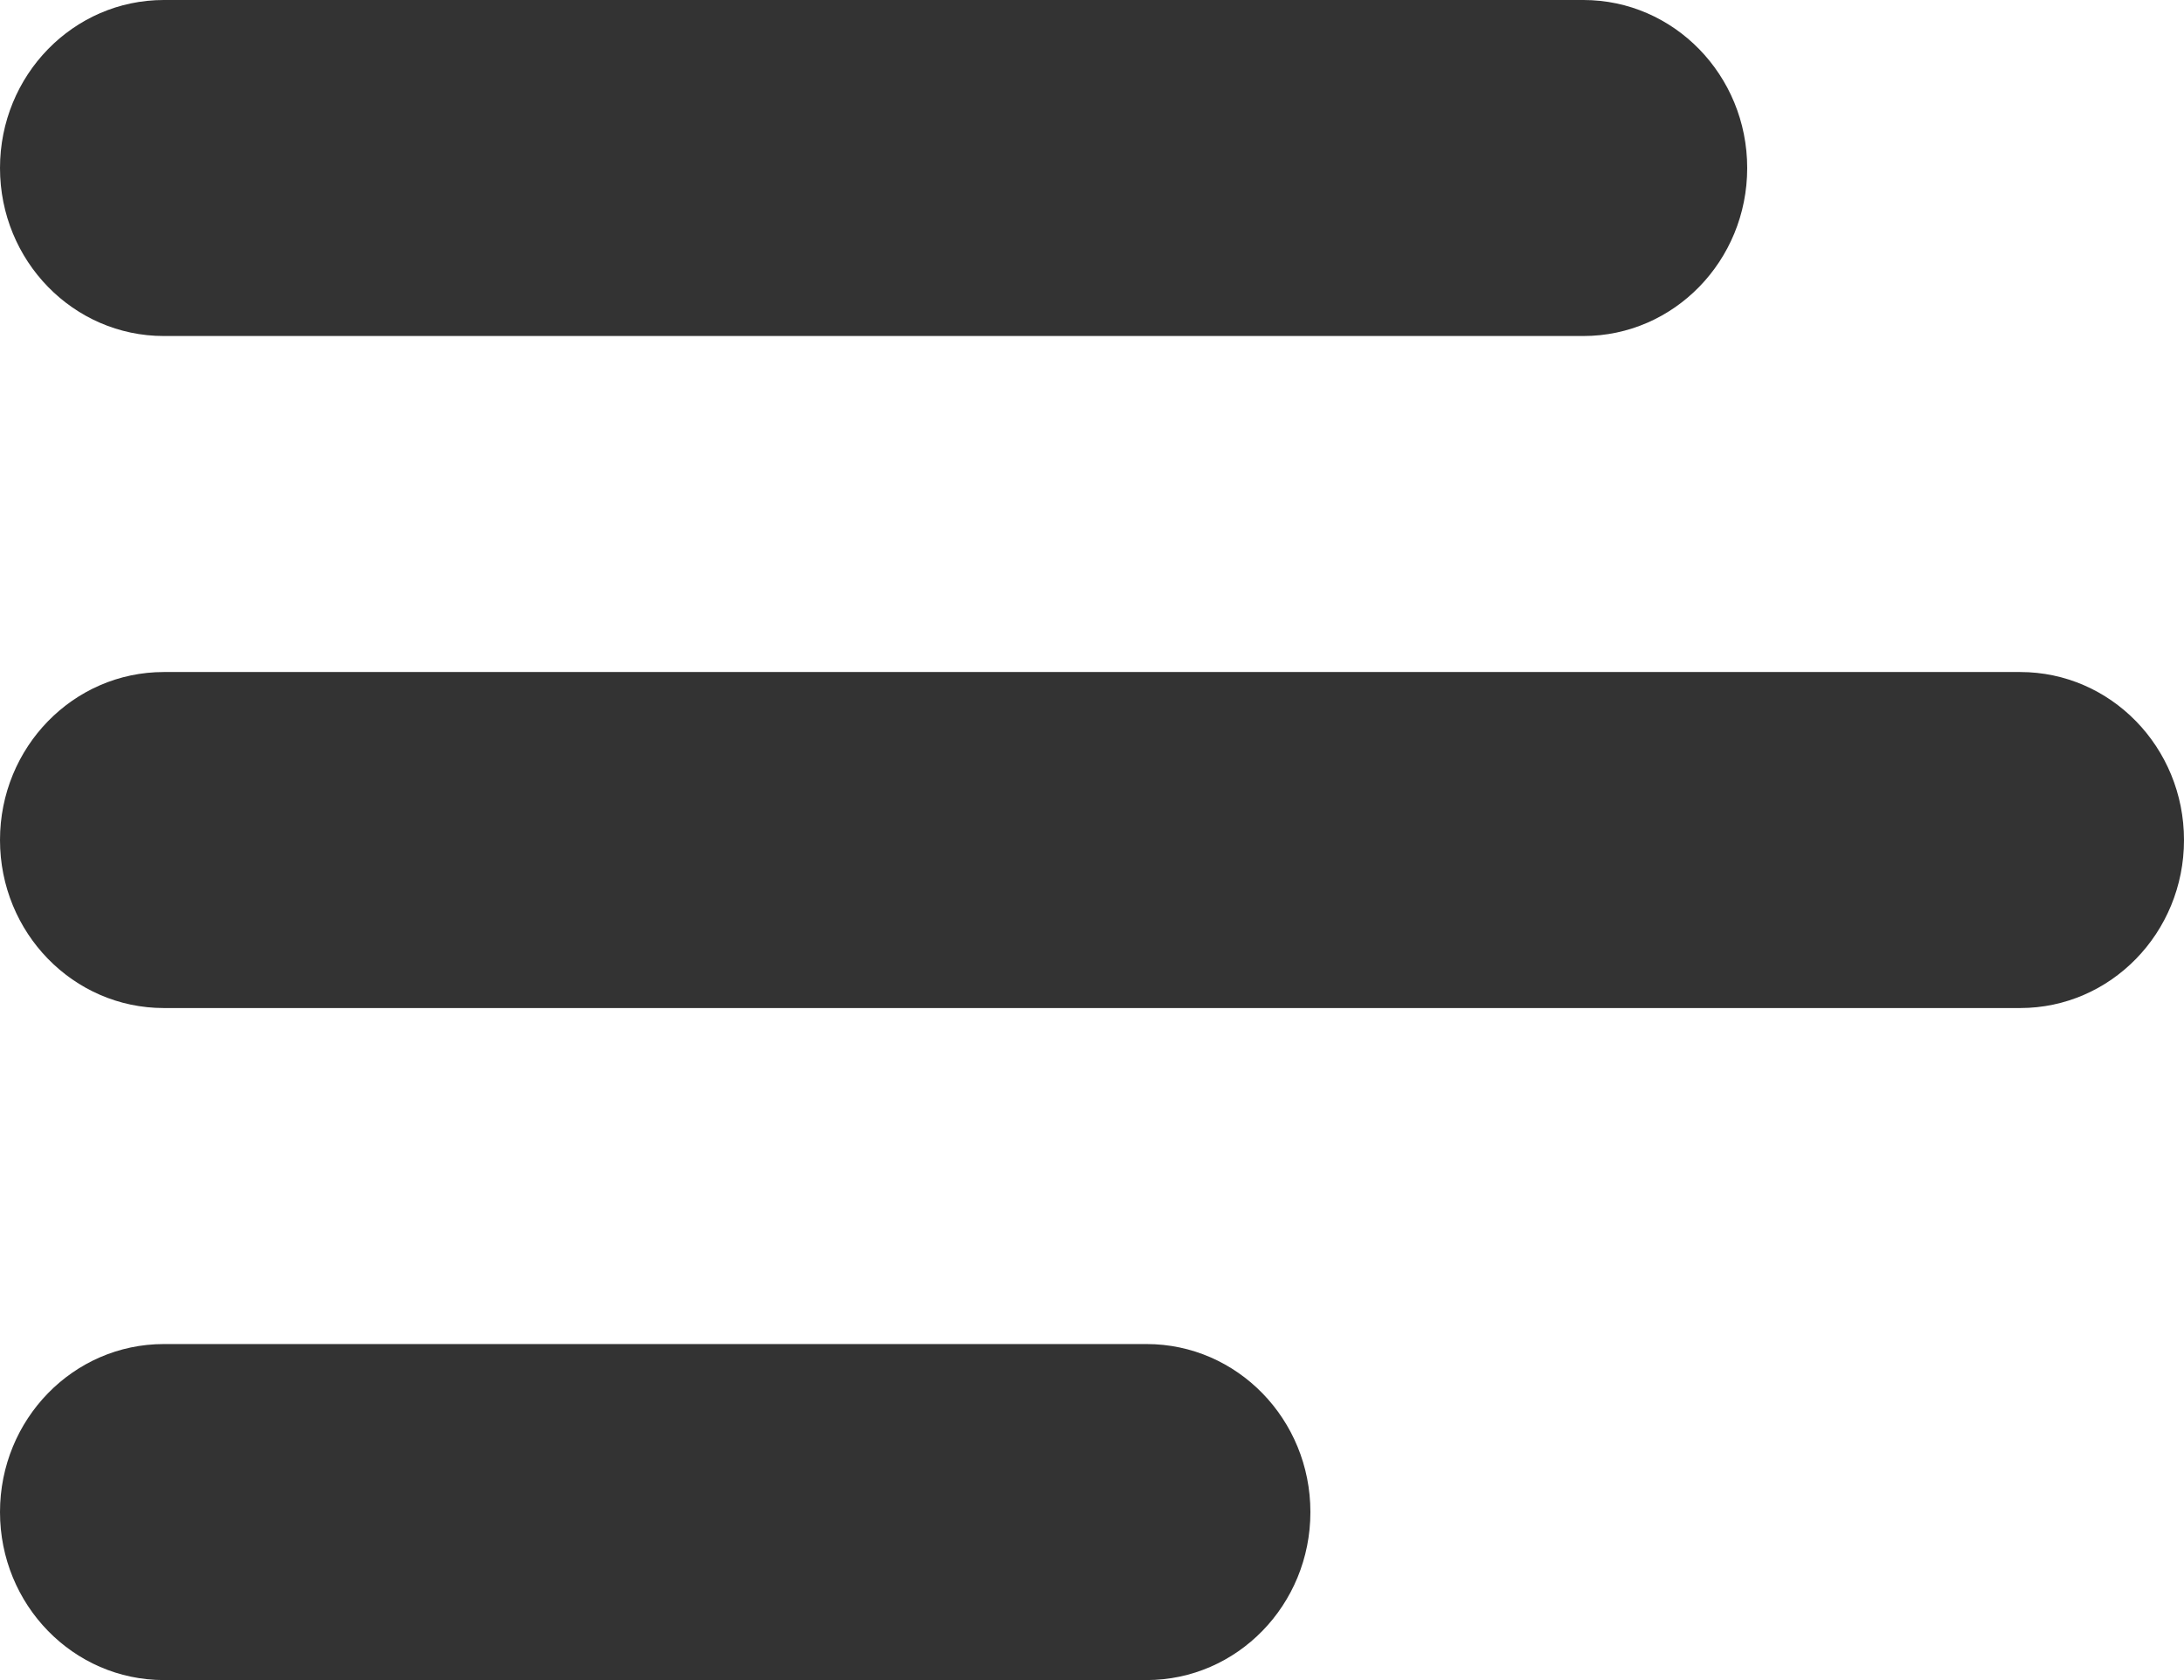 <svg width="26" height="20" viewBox="0 0 26 20" fill="none" xmlns="http://www.w3.org/2000/svg">
<path fill-rule="evenodd" clip-rule="evenodd" d="M13.65 16C14.727 16 15.6 16.895 15.6 18C15.6 19.105 14.727 20 13.65 20H1.95C0.873 20 0 19.105 0 18C0 16.895 0.873 16 1.95 16H13.65ZM24.05 8C25.127 8 26 8.895 26 10C26 11.105 25.127 12 24.05 12H1.95C0.873 12 0 11.105 0 10C0 8.895 0.873 8 1.95 8H24.05ZM18.85 0C19.927 0 20.8 0.895 20.8 2C20.8 3.105 19.927 4 18.85 4H1.95C0.873 4 0 3.105 0 2C0 0.895 0.873 0 1.95 0H18.85Z" fill="#333333"/>
</svg>
